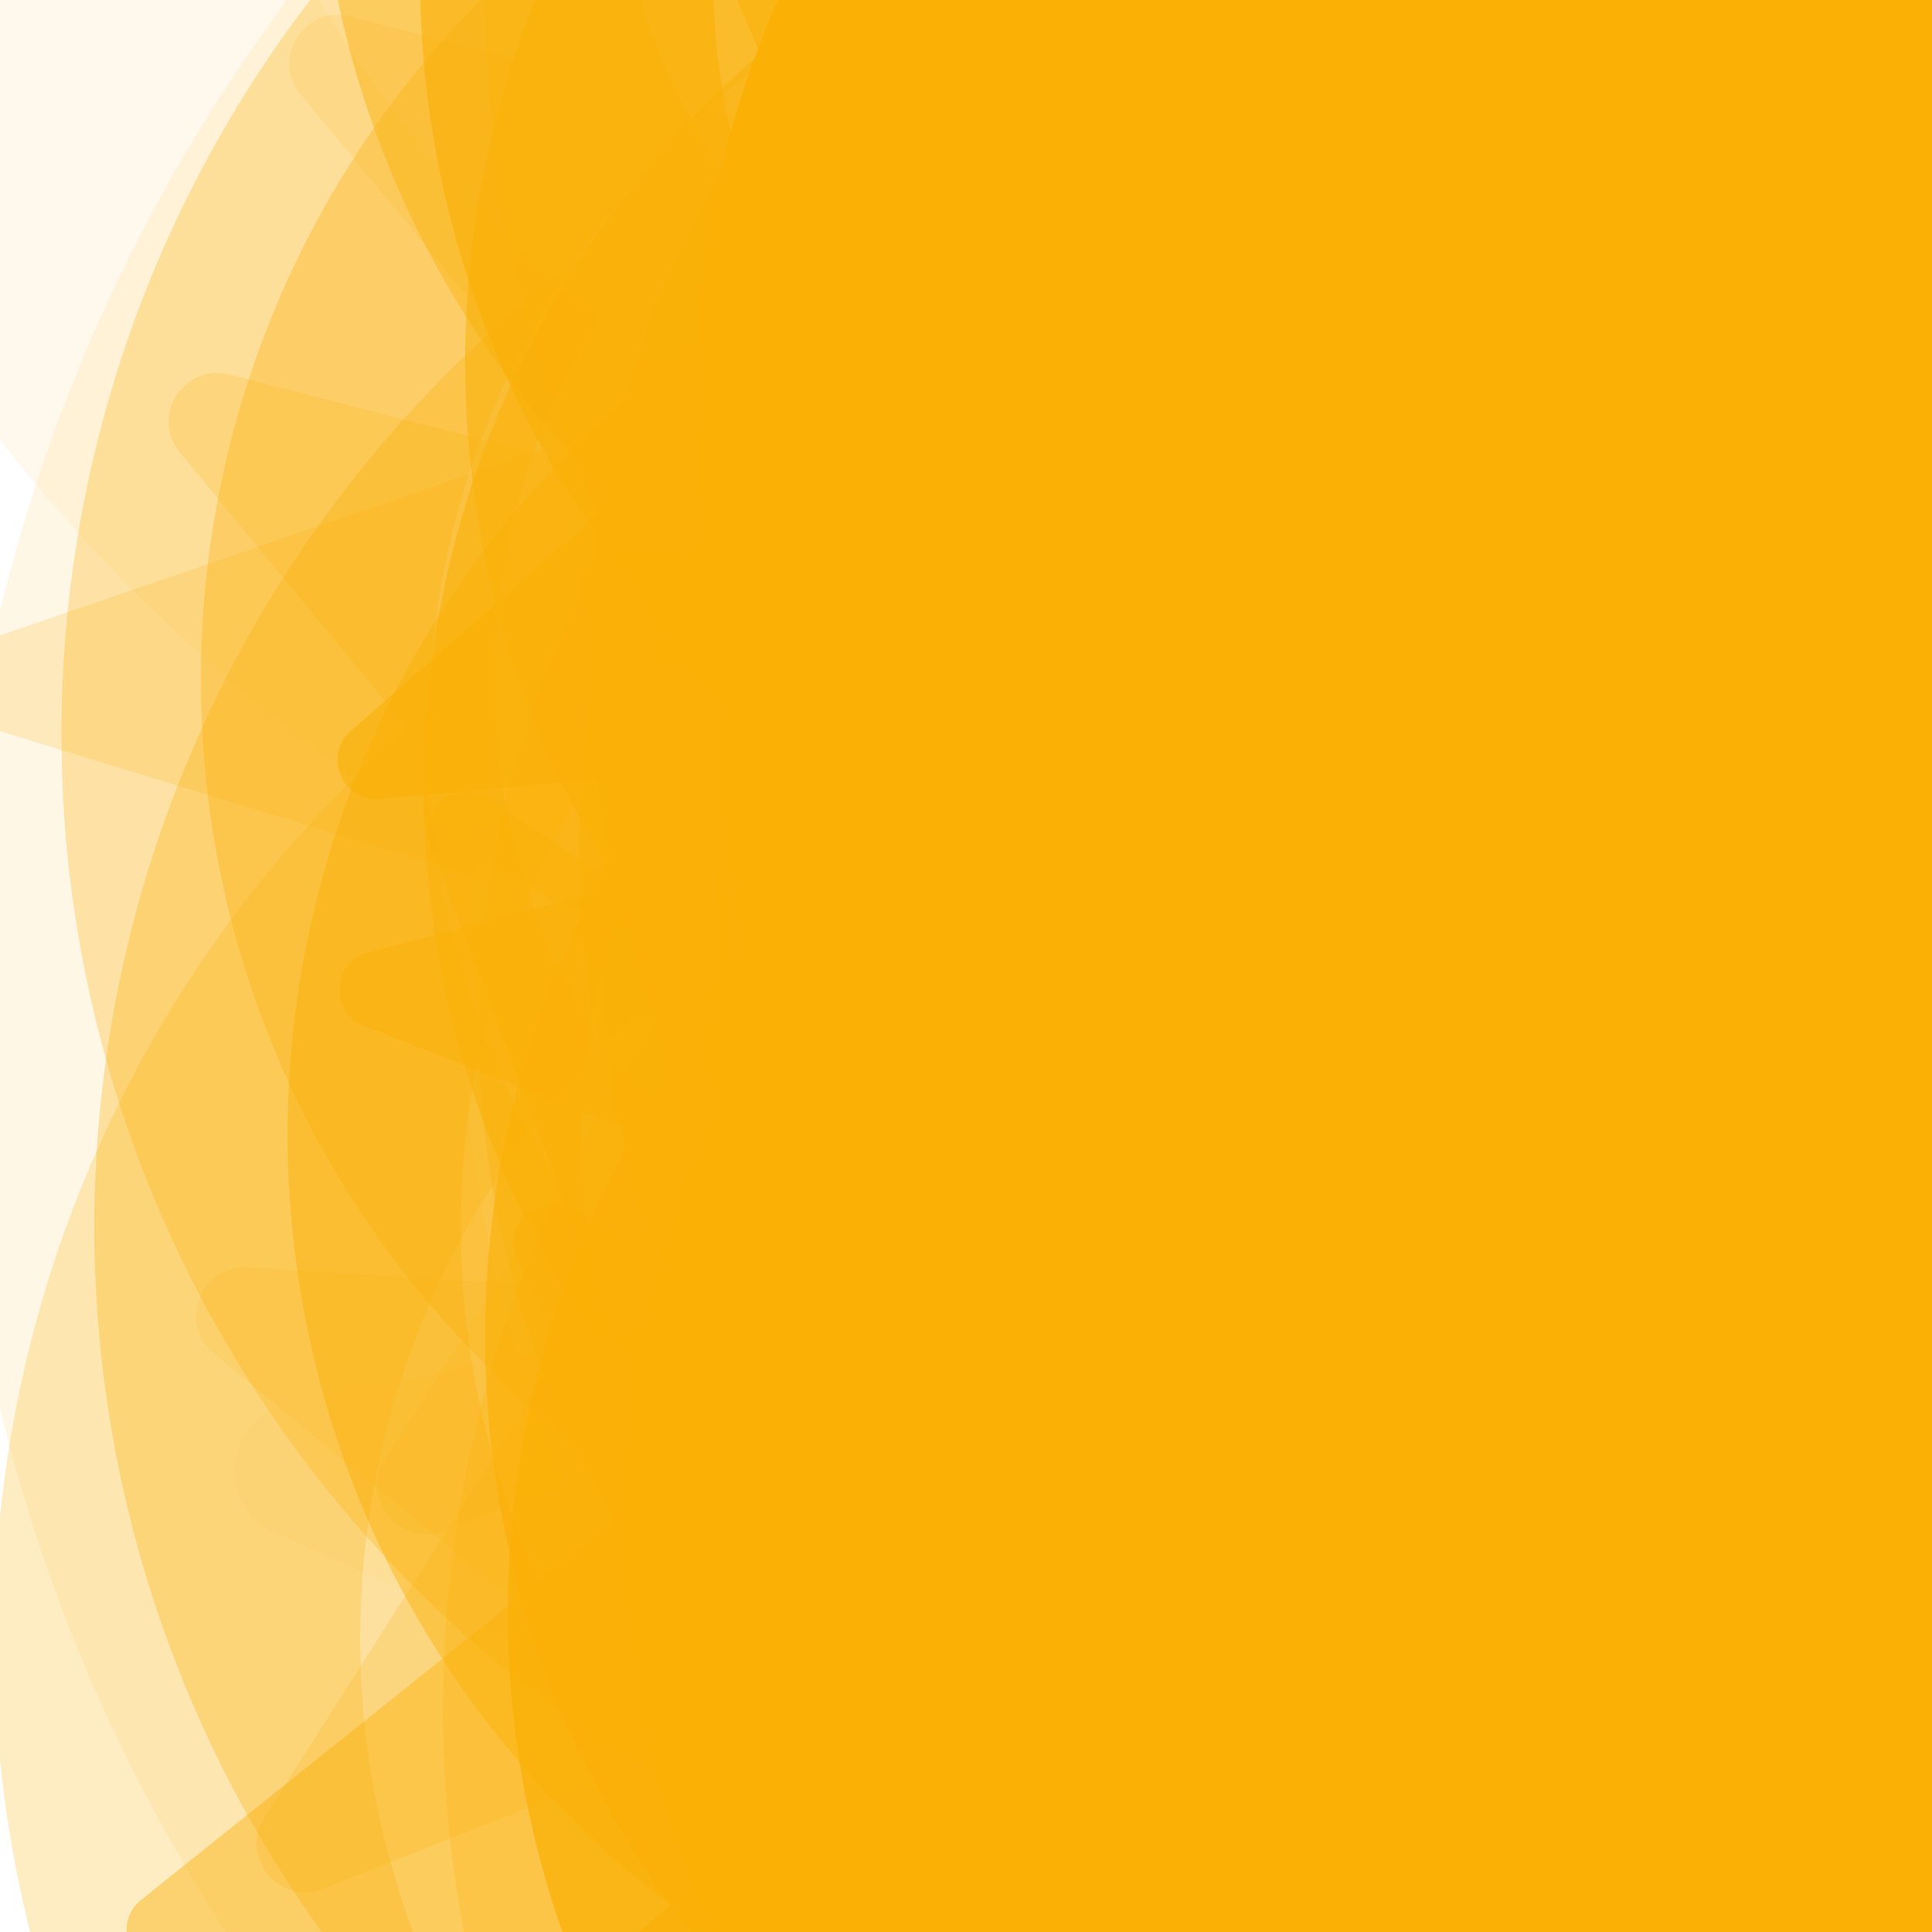 <svg xmlns="http://www.w3.org/2000/svg" version="1.1" xmlns:xlink="http://www.w3.org/1999/xlink" xmlns:svgjs="http://svgjs.dev/svgjs" viewBox="0 0 800 800"><defs><filter id="bbburst-blur-1" x="-100%" y="-100%" width="400%" height="400%"><feGaussianBlur in="SourceGraphic" stdDeviation="1"></feGaussianBlur></filter><filter id="bbburst-blur-2" x="-100%" y="-100%" width="400%" height="400%"><feGaussianBlur in="SourceGraphic" stdDeviation="2"></feGaussianBlur></filter><filter id="bbburst-blur-3" x="-100%" y="-100%" width="400%" height="400%"><feGaussianBlur in="SourceGraphic" stdDeviation="4"></feGaussianBlur></filter><filter id="bbburst-blur-4" x="-100%" y="-100%" width="400%" height="400%"><feGaussianBlur in="SourceGraphic" stdDeviation="12"></feGaussianBlur></filter><symbol id="bbburst-shape-4" viewBox="0 0 149 143"><path d="M71.647 2.781c.898-2.764 4.808-2.764 5.706 0l15.445 47.534a3 3 0 0 0 2.853 2.073h49.98c2.906 0 4.115 3.719 1.764 5.427L106.96 87.193a2.999 2.999 0 0 0-1.09 3.354l15.445 47.534c.898 2.764-2.266 5.062-4.617 3.354l-40.435-29.378a3 3 0 0 0-3.526 0l-40.435 29.378c-2.351 1.708-5.515-.59-4.617-3.354L43.13 90.547a3 3 0 0 0-1.09-3.354L1.605 57.815c-2.35-1.708-1.142-5.427 1.764-5.427h49.98a3 3 0 0 0 2.853-2.073L71.647 2.781Z"></path></symbol><symbol id="bbburst-shape-10" viewBox="0 0 145 145"><circle cx="72.5" cy="72.5" r="61.5" fill="none" stroke-width="22"></circle></symbol></defs><use xlink:href="#bbburst-shape-4" width="24.005" opacity="0.183" transform="matrix(1.247,0.087,-0.087,1.247,440.092,267.331)" fill="#fab005" filter="url(#bbburst-blur-3)"></use><use xlink:href="#bbburst-shape-4" width="34.392" opacity="0.191" transform="matrix(1.174,-0.429,0.429,1.174,567.497,-120.684)" fill="#fab005" filter="url(#bbburst-blur-3)"></use><use xlink:href="#bbburst-shape-4" width="24.774" opacity="0.561" transform="matrix(0.774,-0.633,0.633,0.774,293.024,219.83)" fill="#fab005" filter="url(#bbburst-blur-1)"></use><use xlink:href="#bbburst-shape-4" width="24.459" opacity="0.601" transform="matrix(0.967,0.256,-0.256,0.967,620.312,-113.746)" fill="#fab005" filter="url(#bbburst-blur-1)"></use><use xlink:href="#bbburst-shape-4" width="23.205" opacity="0.723" transform="matrix(0.734,-0.679,0.679,0.734,232.294,59.852)" fill="#fab005" filter="url(#bbburst-blur-1)"></use><use xlink:href="#bbburst-shape-10" width="36.179" opacity="0.437" transform="matrix(0.707,-0.707,0.707,0.707,-34.35,-82.291)" fill="none" stroke="#fab005" filter="url(#bbburst-blur-2)"></use><use xlink:href="#bbburst-shape-10" width="20.576" opacity="0.67" transform="matrix(0.827,-0.562,0.562,0.827,314.696,60.719)" fill="none" stroke="#fab005" filter="url(#bbburst-blur-1)"></use><use xlink:href="#bbburst-shape-4" width="54.569" opacity="-0.071" transform="matrix(1.75,-0.007,0.007,1.75,692.973,-638.084)" fill="#fab005" filter="url(#bbburst-blur-4)"></use><use xlink:href="#bbburst-shape-10" width="21.157" opacity="0.631" transform="matrix(0.838,-0.545,0.545,0.838,174.849,236.516)" fill="none" stroke="#fab005" filter="url(#bbburst-blur-1)"></use><use xlink:href="#bbburst-shape-4" width="46.423" opacity="0.073" transform="matrix(1.562,0.789,-0.789,1.562,1030.682,-18.382)" fill="#fab005" filter="url(#bbburst-blur-4)"></use><use xlink:href="#bbburst-shape-10" width="31.759" opacity="0.26" transform="matrix(1.217,-0.285,0.285,1.217,100.272,-370.991)" fill="none" stroke="#fab005" filter="url(#bbburst-blur-3)"></use><use xlink:href="#bbburst-shape-10" width="12.289" opacity="0.869" transform="matrix(0.99,0.144,-0.144,0.99,437.288,-53.997)" fill="none" stroke="#fab005"></use><use xlink:href="#bbburst-shape-4" width="20.12" opacity="0.824" transform="matrix(0.859,0.512,-0.512,0.859,621.386,126.548)" fill="#fab005"></use><use xlink:href="#bbburst-shape-4" width="15.854" opacity="0.879" transform="matrix(0.785,0.62,-0.62,0.785,629.159,134.167)" fill="#fab005"></use><use xlink:href="#bbburst-shape-10" width="32.532" opacity="0.512" transform="matrix(0.995,-0.102,0.102,0.995,393.456,217.556)" fill="none" stroke="#fab005" filter="url(#bbburst-blur-2)"></use><use xlink:href="#bbburst-shape-4" width="12.156" opacity="0.903" transform="matrix(0.845,-0.535,0.535,0.845,201.617,103.947)" fill="#fab005"></use><use xlink:href="#bbburst-shape-10" width="35.62" opacity="0.386" transform="matrix(0.743,0.67,-0.67,0.743,866.426,268.286)" fill="none" stroke="#fab005" filter="url(#bbburst-blur-2)"></use><use xlink:href="#bbburst-shape-4" width="39.671" opacity="0.421" transform="matrix(0.987,-0.162,0.162,0.987,569.029,-51.694)" fill="#fab005" filter="url(#bbburst-blur-2)"></use><use xlink:href="#bbburst-shape-4" width="19.731" opacity="0.608" transform="matrix(0.859,0.512,-0.512,0.859,445.48,142.756)" fill="#fab005" filter="url(#bbburst-blur-1)"></use><use xlink:href="#bbburst-shape-4" width="27.894" opacity="0.475" transform="matrix(0.969,-0.246,0.246,0.969,266.9,250.973)" fill="#fab005" filter="url(#bbburst-blur-2)"></use><use xlink:href="#bbburst-shape-10" width="36.35" opacity="0.167" transform="matrix(0.964,0.796,-0.796,0.964,797.552,-362.015)" fill="none" stroke="#fab005" filter="url(#bbburst-blur-3)"></use><use xlink:href="#bbburst-shape-4" width="32.068" opacity="0.172" transform="matrix(1.198,0.357,-0.357,1.198,886.702,0.037)" fill="#fab005" filter="url(#bbburst-blur-3)"></use><use xlink:href="#bbburst-shape-10" width="24.731" opacity="0.447" transform="matrix(0.717,-0.697,0.697,0.717,150.817,-123.738)" fill="none" stroke="#fab005" filter="url(#bbburst-blur-2)"></use><use xlink:href="#bbburst-shape-4" width="21.552" opacity="0.799" transform="matrix(0.99,-0.142,0.142,0.99,279.788,-67.603)" fill="#fab005"></use><use xlink:href="#bbburst-shape-4" width="21.467" opacity="0.589" transform="matrix(0.73,0.683,-0.683,0.73,693.88,-82.403)" fill="#fab005" filter="url(#bbburst-blur-1)"></use><use xlink:href="#bbburst-shape-4" width="30.763" opacity="0.654" transform="matrix(0.75,0.662,-0.662,0.75,799.61,141.991)" fill="#fab005" filter="url(#bbburst-blur-1)"></use><use xlink:href="#bbburst-shape-10" width="31.643" opacity="0.454" transform="matrix(0.824,-0.567,0.567,0.824,389.884,166.914)" fill="none" stroke="#fab005" filter="url(#bbburst-blur-2)"></use><use xlink:href="#bbburst-shape-10" width="18.872" opacity="0.763" transform="matrix(0.995,0.099,-0.099,0.995,502.085,-77.864)" fill="none" stroke="#fab005" filter="url(#bbburst-blur-1)"></use><use xlink:href="#bbburst-shape-10" width="39.301" opacity="0.373" transform="matrix(0.878,0.479,-0.479,0.878,510.519,-235.484)" fill="none" stroke="#fab005" filter="url(#bbburst-blur-2)"></use><use xlink:href="#bbburst-shape-10" width="22.501" opacity="0.734" transform="matrix(0.823,0.567,-0.567,0.823,507.653,111.494)" fill="none" stroke="#fab005" filter="url(#bbburst-blur-1)"></use><use xlink:href="#bbburst-shape-4" width="34.163" opacity="0.483" transform="matrix(0.926,0.377,-0.377,0.926,649.811,-179.442)" fill="#fab005" filter="url(#bbburst-blur-2)"></use><use xlink:href="#bbburst-shape-10" width="10.999" opacity="0.887" transform="matrix(0.969,0.249,-0.249,0.969,528.373,-26.591)" fill="none" stroke="#fab005"></use><use xlink:href="#bbburst-shape-10" width="25.933" opacity="0.336" transform="matrix(0.74,-0.672,0.672,0.74,33.395,398.173)" fill="none" stroke="#fab005" filter="url(#bbburst-blur-2)"></use><use xlink:href="#bbburst-shape-10" width="30.545" opacity="0.322" transform="matrix(0.987,0.768,-0.768,0.987,451.703,-194.137)" fill="none" stroke="#fab005" filter="url(#bbburst-blur-3)"></use><use xlink:href="#bbburst-shape-10" width="16.423" opacity="0.717" transform="matrix(0.984,-0.176,0.176,0.984,367.381,126.666)" fill="none" stroke="#fab005" filter="url(#bbburst-blur-1)"></use><use xlink:href="#bbburst-shape-10" width="31.086" opacity="0.344" transform="matrix(0.947,0.321,-0.321,0.947,609.202,295.47)" fill="none" stroke="#fab005" filter="url(#bbburst-blur-2)"></use><use xlink:href="#bbburst-shape-4" width="16.667" opacity="0.676" transform="matrix(0.975,0.223,-0.223,0.975,471.239,-137.079)" fill="#fab005" filter="url(#bbburst-blur-1)"></use><use xlink:href="#bbburst-shape-4" width="23.439" opacity="0.541" transform="matrix(0.986,-0.165,0.165,0.986,272.459,-192.91)" fill="#fab005" filter="url(#bbburst-blur-2)"></use><use xlink:href="#bbburst-shape-4" width="27.398" opacity="0.156" transform="matrix(1.15,-0.489,0.489,1.15,75.859,309.484)" fill="#fab005" filter="url(#bbburst-blur-3)"></use><use xlink:href="#bbburst-shape-4" width="29.248" opacity="0.189" transform="matrix(1.182,-0.406,0.406,1.182,-144.543,-80.222)" fill="#fab005" filter="url(#bbburst-blur-3)"></use><use xlink:href="#bbburst-shape-4" width="38.908" opacity="0.367" transform="matrix(0.883,0.469,-0.469,0.883,359.815,229.356)" fill="#fab005" filter="url(#bbburst-blur-2)"></use><use xlink:href="#bbburst-shape-4" width="30.435" opacity="0.066" transform="matrix(1.427,-1.013,1.013,1.427,-245.031,-514.56)" fill="#fab005" filter="url(#bbburst-blur-4)"></use><use xlink:href="#bbburst-shape-10" width="10.337" opacity="0.93" transform="matrix(0.908,-0.42,0.42,0.908,217.085,9.227)" fill="none" stroke="#fab005"></use><use xlink:href="#bbburst-shape-10" width="28.837" opacity="0.502" transform="matrix(0.957,-0.29,0.29,0.957,93.819,-116.904)" fill="none" stroke="#fab005" filter="url(#bbburst-blur-2)"></use><use xlink:href="#bbburst-shape-10" width="44.123" opacity="0.193" transform="matrix(0.895,-0.873,0.873,0.895,292.401,-190.807)" fill="none" stroke="#fab005" filter="url(#bbburst-blur-3)"></use><use xlink:href="#bbburst-shape-4" width="26.285" opacity="0.561" transform="matrix(1,0.013,-0.013,1,572.821,-80.242)" fill="#fab005" filter="url(#bbburst-blur-1)"></use><use xlink:href="#bbburst-shape-10" width="15.477" opacity="0.797" transform="matrix(1,0.016,-0.016,1,468.818,58.176)" fill="none" stroke="#fab005"></use><use xlink:href="#bbburst-shape-4" width="30.143" opacity="0.601" transform="matrix(0.733,-0.681,0.681,0.733,206.757,272.595)" fill="#fab005" filter="url(#bbburst-blur-1)"></use><use xlink:href="#bbburst-shape-10" width="30.038" opacity="0.537" transform="matrix(0.801,0.598,-0.598,0.801,835.435,81.159)" fill="none" stroke="#fab005" filter="url(#bbburst-blur-2)"></use><use xlink:href="#bbburst-shape-4" width="18.858" opacity="0.839" transform="matrix(0.754,-0.657,0.657,0.754,199.066,81.838)" fill="#fab005"></use><use xlink:href="#bbburst-shape-10" width="22.994" opacity="0.78" transform="matrix(0.986,0.169,-0.169,0.986,554.505,17.752)" fill="none" stroke="#fab005"></use><use xlink:href="#bbburst-shape-10" width="23.892" opacity="0.613" transform="matrix(0.955,0.296,-0.296,0.955,337.206,52.992)" fill="none" stroke="#fab005" filter="url(#bbburst-blur-1)"></use><use xlink:href="#bbburst-shape-4" width="36.435" opacity="0.04" transform="matrix(1.713,-0.358,0.358,1.713,-17.829,78.431)" fill="#fab005" filter="url(#bbburst-blur-4)"></use><use xlink:href="#bbburst-shape-4" width="29.513" opacity="0.337" transform="matrix(0.988,-0.156,0.156,0.988,620.275,30.543)" fill="#fab005" filter="url(#bbburst-blur-2)"></use><use xlink:href="#bbburst-shape-10" width="20.349" opacity="0.776" transform="matrix(0.996,0.087,-0.087,0.996,331.846,-38.929)" fill="none" stroke="#fab005" filter="url(#bbburst-blur-1)"></use><use xlink:href="#bbburst-shape-4" width="20.892" opacity="0.746" transform="matrix(0.898,0.44,-0.44,0.898,597.912,-73.629)" fill="#fab005" filter="url(#bbburst-blur-1)"></use><use xlink:href="#bbburst-shape-10" width="12.336" opacity="0.966" transform="matrix(0.996,-0.091,0.091,0.996,365.779,-10.785)" fill="none" stroke="#fab005"></use><use xlink:href="#bbburst-shape-4" width="21.714" opacity="0.695" transform="matrix(0.99,0.141,-0.141,0.99,351.397,102.241)" fill="#fab005" filter="url(#bbburst-blur-1)"></use><use xlink:href="#bbburst-shape-4" width="44.548" opacity="0.128" transform="matrix(1.248,0.076,-0.076,1.248,102.67,152.331)" fill="#fab005" filter="url(#bbburst-blur-3)"></use><use xlink:href="#bbburst-shape-10" width="16.714" opacity="0.893" transform="matrix(0.819,0.574,-0.574,0.819,584.14,96.333)" fill="none" stroke="#fab005"></use><use xlink:href="#bbburst-shape-10" width="10.645" opacity="0.93" transform="matrix(0.82,-0.573,0.573,0.82,198.148,76.692)" fill="none" stroke="#fab005"></use><use xlink:href="#bbburst-shape-10" width="48.953" opacity="-0.084" transform="matrix(1.75,-0.018,0.018,1.75,3.967,-643.146)" fill="none" stroke="#fab005" filter="url(#bbburst-blur-4)"></use><use xlink:href="#bbburst-shape-10" width="14.052" opacity="0.868" transform="matrix(0.855,-0.518,0.518,0.855,138.726,26.842)" fill="none" stroke="#fab005"></use><use xlink:href="#bbburst-shape-10" width="24.037" opacity="0.596" transform="matrix(0.732,-0.681,0.681,0.732,8.661,-29.57)" fill="none" stroke="#fab005" filter="url(#bbburst-blur-1)"></use><use xlink:href="#bbburst-shape-4" width="44.057" opacity="0.073" transform="matrix(1.635,0.625,-0.625,1.635,834.827,-621.348)" fill="#fab005" filter="url(#bbburst-blur-4)"></use><use xlink:href="#bbburst-shape-10" width="34.42" opacity="0.24" transform="matrix(1.128,0.538,-0.538,1.128,261.355,12.035)" fill="none" stroke="#fab005" filter="url(#bbburst-blur-3)"></use><use xlink:href="#bbburst-shape-4" width="37.524" opacity="0.214" transform="matrix(1.178,0.419,-0.419,1.178,781.281,184.638)" fill="#fab005" filter="url(#bbburst-blur-3)"></use><use xlink:href="#bbburst-shape-4" width="34.395" opacity="0.432" transform="matrix(0.835,0.549,-0.549,0.835,350.23,72.558)" fill="#fab005" filter="url(#bbburst-blur-2)"></use><use xlink:href="#bbburst-shape-4" width="17.704" opacity="0.7" transform="matrix(0.722,-0.692,0.692,0.722,215.476,209.582)" fill="#fab005" filter="url(#bbburst-blur-1)"></use><use xlink:href="#bbburst-shape-10" width="28.37" opacity="0.275" transform="matrix(0.913,-0.854,0.854,0.913,67.164,-278.357)" fill="none" stroke="#fab005" filter="url(#bbburst-blur-3)"></use><use xlink:href="#bbburst-shape-10" width="40.277" opacity="0.098" transform="matrix(1.7,-0.414,0.414,1.7,-165.514,-96.237)" fill="none" stroke="#fab005" filter="url(#bbburst-blur-4)"></use><use xlink:href="#bbburst-shape-10" width="29.164" opacity="0.082" transform="matrix(1.453,0.975,-0.975,1.453,1127.59,-400.766)" fill="none" stroke="#fab005" filter="url(#bbburst-blur-4)"></use><use xlink:href="#bbburst-shape-10" width="13.566" opacity="0.84" transform="matrix(0.836,0.549,-0.549,0.836,636.385,-6.341)" fill="none" stroke="#fab005"></use><use xlink:href="#bbburst-shape-4" width="34.031" opacity="0.202" transform="matrix(1.21,0.312,-0.312,1.21,165.956,-210.397)" fill="#fab005" filter="url(#bbburst-blur-3)"></use><use xlink:href="#bbburst-shape-10" width="28.762" opacity="0.324" transform="matrix(0.91,-0.857,0.857,0.91,41.773,352.388)" fill="none" stroke="#fab005" filter="url(#bbburst-blur-3)"></use><use xlink:href="#bbburst-shape-4" width="17.165" opacity="0.784" transform="matrix(0.913,-0.409,0.409,0.913,213.657,-57.588)" fill="#fab005"></use><use xlink:href="#bbburst-shape-10" width="31.217" opacity="0.282" transform="matrix(1.219,-0.278,0.278,1.219,561.711,-221.545)" fill="none" stroke="#fab005" filter="url(#bbburst-blur-3)"></use><use xlink:href="#bbburst-shape-4" width="19.817" opacity="0.745" transform="matrix(0.92,-0.391,0.391,0.92,231.502,150.314)" fill="#fab005" filter="url(#bbburst-blur-1)"></use><use xlink:href="#bbburst-shape-4" width="20.389" opacity="0.71" transform="matrix(0.918,0.396,-0.396,0.918,451.71,-58.139)" fill="#fab005" filter="url(#bbburst-blur-1)"></use><use xlink:href="#bbburst-shape-4" width="37.4" opacity="0.052" transform="matrix(1.55,-0.813,0.813,1.55,281.921,150.72)" fill="#fab005" filter="url(#bbburst-blur-4)"></use><use xlink:href="#bbburst-shape-10" width="26.953" opacity="0.546" transform="matrix(0.817,-0.577,0.577,0.817,17.829,229.727)" fill="none" stroke="#fab005" filter="url(#bbburst-blur-2)"></use><use xlink:href="#bbburst-shape-4" width="34.312" opacity="0.464" transform="matrix(0.967,-0.253,0.253,0.967,59.936,111.316)" fill="#fab005" filter="url(#bbburst-blur-2)"></use><use xlink:href="#bbburst-shape-10" width="31.072" opacity="0.073" transform="matrix(1.328,-1.14,1.14,1.328,-436.134,-324.793)" fill="none" stroke="#fab005" filter="url(#bbburst-blur-4)"></use><use xlink:href="#bbburst-shape-10" width="35.841" opacity="0.455" transform="matrix(0.911,0.413,-0.413,0.911,320.001,-59.843)" fill="none" stroke="#fab005" filter="url(#bbburst-blur-2)"></use><use xlink:href="#bbburst-shape-10" width="19.952" opacity="0.647" transform="matrix(0.995,-0.099,0.099,0.995,422.582,-138.589)" fill="none" stroke="#fab005" filter="url(#bbburst-blur-1)"></use><use xlink:href="#bbburst-shape-10" width="38.305" opacity="0.165" transform="matrix(1.012,0.734,-0.734,1.012,807.249,332.571)" fill="none" stroke="#fab005" filter="url(#bbburst-blur-3)"></use><use xlink:href="#bbburst-shape-4" width="27.726" opacity="0.575" transform="matrix(0.752,-0.659,0.659,0.752,-64.251,90.923)" fill="#fab005" filter="url(#bbburst-blur-1)"></use><use xlink:href="#bbburst-shape-4" width="35.95" opacity="0.178" transform="matrix(1.172,0.433,-0.433,1.172,476.416,-438.774)" fill="#fab005" filter="url(#bbburst-blur-3)"></use><use xlink:href="#bbburst-shape-10" width="40.899" opacity="-0.077" transform="matrix(1.365,-1.095,1.095,1.365,278.805,217.044)" fill="none" stroke="#fab005" filter="url(#bbburst-blur-4)"></use><use xlink:href="#bbburst-shape-10" width="32.259" opacity="0.428" transform="matrix(0.983,-0.183,0.183,0.983,452.925,224.616)" fill="none" stroke="#fab005" filter="url(#bbburst-blur-2)"></use><use xlink:href="#bbburst-shape-10" width="42.036" opacity="0.238" transform="matrix(1.249,0.057,-0.057,1.249,206.736,184.613)" fill="none" stroke="#fab005" filter="url(#bbburst-blur-3)"></use><use xlink:href="#bbburst-shape-4" width="17.059" opacity="0.799" transform="matrix(0.73,0.684,-0.684,0.73,638.394,188.149)" fill="#fab005"></use><use xlink:href="#bbburst-shape-10" width="34.411" opacity="0.337" transform="matrix(0.985,-0.174,0.174,0.985,19.66,-42.868)" fill="none" stroke="#fab005" filter="url(#bbburst-blur-2)"></use><use xlink:href="#bbburst-shape-4" width="21.851" opacity="0.632" transform="matrix(1,-0.007,0.007,1,236.206,-69.283)" fill="#fab005" filter="url(#bbburst-blur-1)"></use><use xlink:href="#bbburst-shape-10" width="19.713" opacity="0.684" transform="matrix(0.997,0.072,-0.072,0.997,362.331,130.683)" fill="none" stroke="#fab005" filter="url(#bbburst-blur-1)"></use><use xlink:href="#bbburst-shape-4" width="44.425" opacity="0.3" transform="matrix(0.95,-0.813,0.813,0.95,202.982,-239.558)" fill="#fab005" filter="url(#bbburst-blur-3)"></use><use xlink:href="#bbburst-shape-10" width="32.411" opacity="0.412" transform="matrix(0.87,-0.493,0.493,0.87,389.372,-111.875)" fill="none" stroke="#fab005" filter="url(#bbburst-blur-2)"></use><use xlink:href="#bbburst-shape-10" width="13.577" opacity="0.819" transform="matrix(0.853,0.523,-0.523,0.853,526.131,81.141)" fill="none" stroke="#fab005"></use><use xlink:href="#bbburst-shape-4" width="10.972" opacity="0.933" transform="matrix(0.967,0.255,-0.255,0.967,466.737,7.983)" fill="#fab005"></use><use xlink:href="#bbburst-shape-10" width="24.13" opacity="0.688" transform="matrix(0.936,0.352,-0.352,0.936,471.776,-106.847)" fill="none" stroke="#fab005" filter="url(#bbburst-blur-1)"></use><use xlink:href="#bbburst-shape-10" width="41.716" opacity="-0.086" transform="matrix(1.299,1.172,-1.172,1.299,487.654,192.366)" fill="none" stroke="#fab005" filter="url(#bbburst-blur-4)"></use><use xlink:href="#bbburst-shape-4" width="34.703" opacity="0.43" transform="matrix(0.775,0.632,-0.632,0.775,508.179,299.387)" fill="#fab005" filter="url(#bbburst-blur-2)"></use><use xlink:href="#bbburst-shape-4" width="12.797" opacity="0.846" transform="matrix(1,0.007,-0.007,1,327.367,-4.932)" fill="#fab005"></use><use xlink:href="#bbburst-shape-10" width="11.062" opacity="0.962" transform="matrix(0.994,0.107,-0.107,0.994,432.925,18.361)" fill="none" stroke="#fab005"></use><use xlink:href="#bbburst-shape-10" width="14.036" opacity="0.804" transform="matrix(0.913,-0.407,0.407,0.913,170.619,102.172)" fill="none" stroke="#fab005"></use><use xlink:href="#bbburst-shape-4" width="45.068" opacity="0.137" transform="matrix(1.21,0.312,-0.312,1.21,215.924,-358.681)" fill="#fab005" filter="url(#bbburst-blur-3)"></use><use xlink:href="#bbburst-shape-10" width="24.431" opacity="0.56" transform="matrix(0.796,-0.605,0.605,0.796,79.415,274.649)" fill="none" stroke="#fab005" filter="url(#bbburst-blur-1)"></use><use xlink:href="#bbburst-shape-10" width="37.22" opacity="0.288" transform="matrix(1.068,-0.65,0.65,1.068,-161.673,136.769)" fill="none" stroke="#fab005" filter="url(#bbburst-blur-3)"></use><use xlink:href="#bbburst-shape-10" width="13.031" opacity="0.869" transform="matrix(0.829,-0.559,0.559,0.829,224.733,95.53)" fill="none" stroke="#fab005"></use><use xlink:href="#bbburst-shape-10" width="21.407" opacity="0.72" transform="matrix(0.951,-0.31,0.31,0.951,139.903,16.335)" fill="none" stroke="#fab005" filter="url(#bbburst-blur-1)"></use><use xlink:href="#bbburst-shape-10" width="29.726" opacity="0.266" transform="matrix(1.165,-0.453,0.453,1.165,495.638,91.175)" fill="none" stroke="#fab005" filter="url(#bbburst-blur-3)"></use></svg>